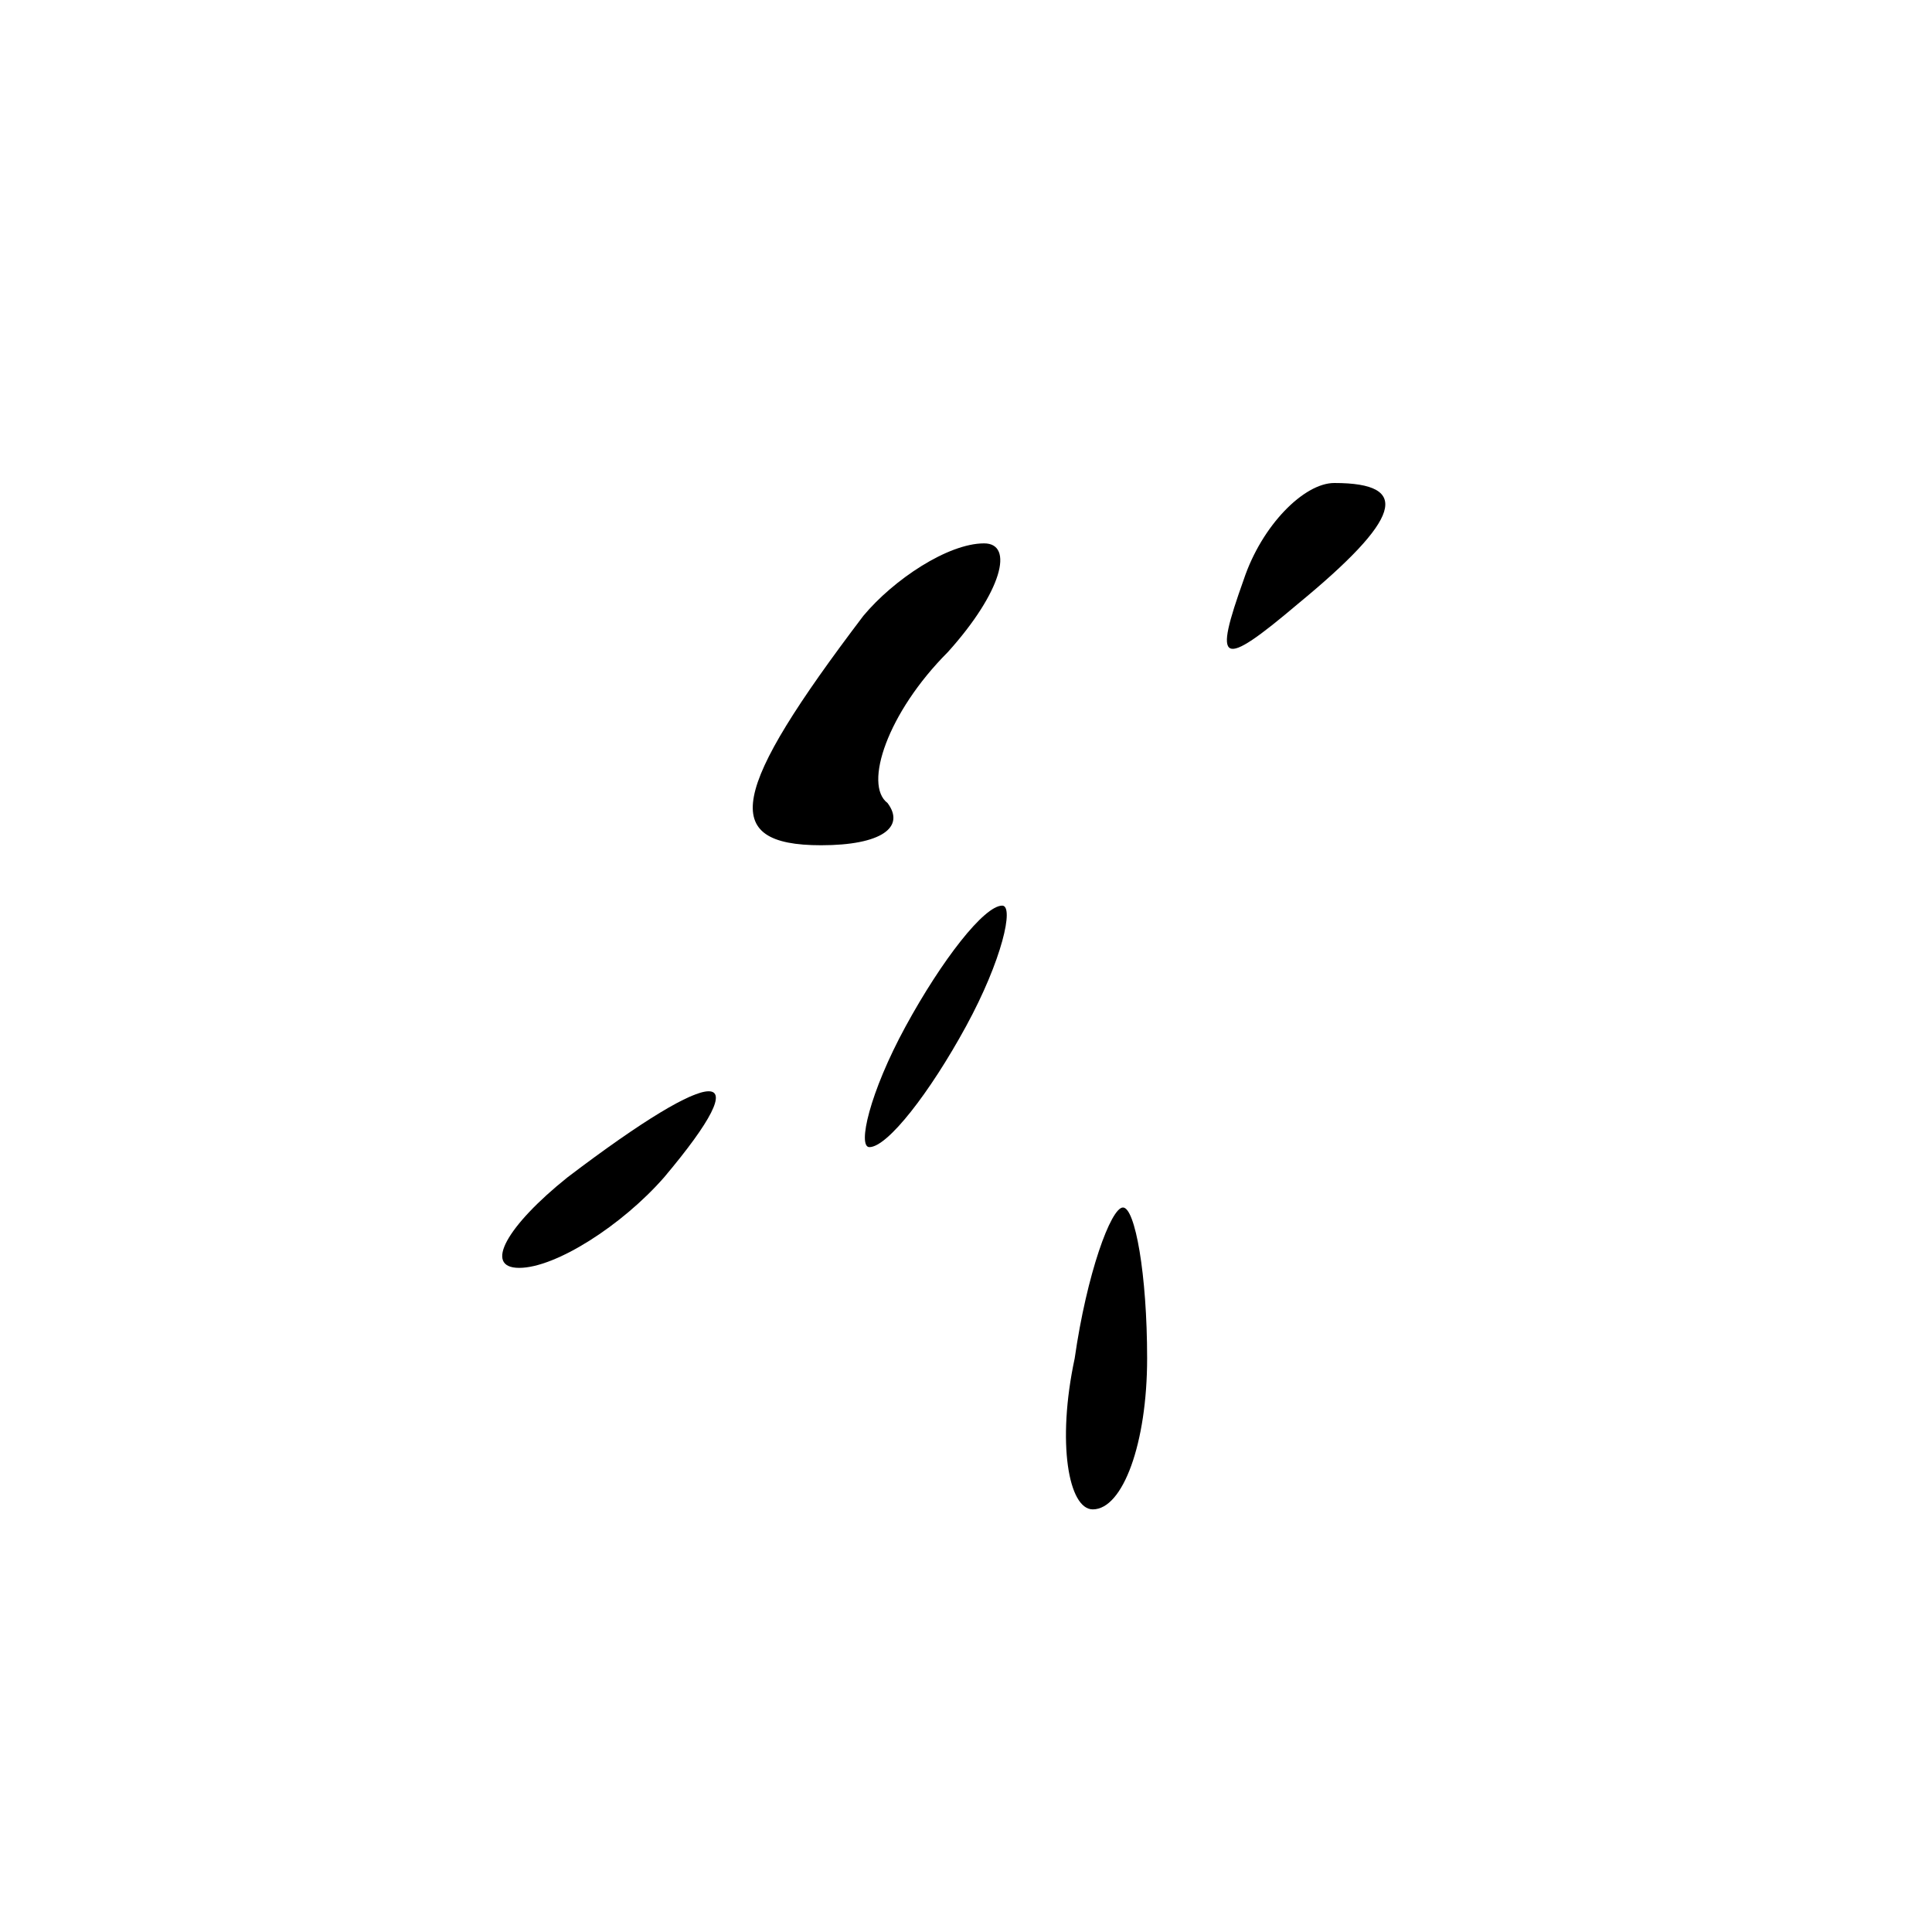 <?xml version="1.0" standalone="no"?>
<!DOCTYPE svg PUBLIC "-//W3C//DTD SVG 20010904//EN"
 "http://www.w3.org/TR/2001/REC-SVG-20010904/DTD/svg10.dtd">
<svg version="1.0" xmlns="http://www.w3.org/2000/svg"
 width="32pt" height="32pt" viewBox="0 0 32 32"
 preserveAspectRatio="xMidYMid meet">
<g transform="translate(0,32) scale(0.1,-0.1)"
fill="#000000" stroke="none">
<path fill="#000000" stroke="none" d="M206 224 c-5 -14 -4 -15 9 -4 17 14 19
20 6 20 -5 0 -12 -7 -15 -16z"/>
<path fill="#000000" stroke="none" d="M143 218 c-22 -29 -24 -38 -7 -38 10 0
14 3 11 7 -4 3 0 15 10 25 9 10 11 18 6 18 -6 0 -15 -6 -20 -12z"/>
<path fill="#000000" stroke="none" d="M150 150 c-6 -11 -8 -20 -6 -20 3 0 10
9 16 20 6 11 8 20 6 20 -3 0 -10 -9 -16 -20z"/>
<path fill="#000000" stroke="none" d="M94 125 c-10 -8 -14 -15 -8 -15 6 0 17
7 24 15 16 19 9 19 -16 0z"/>
<path fill="#000000" stroke="none" d="M178 95 c-3 -14 -1 -25 3 -25 5 0 9 11
9 25 0 14 -2 25 -4 25 -2 0 -6 -11 -8 -25z"/>
</g>
</svg>
